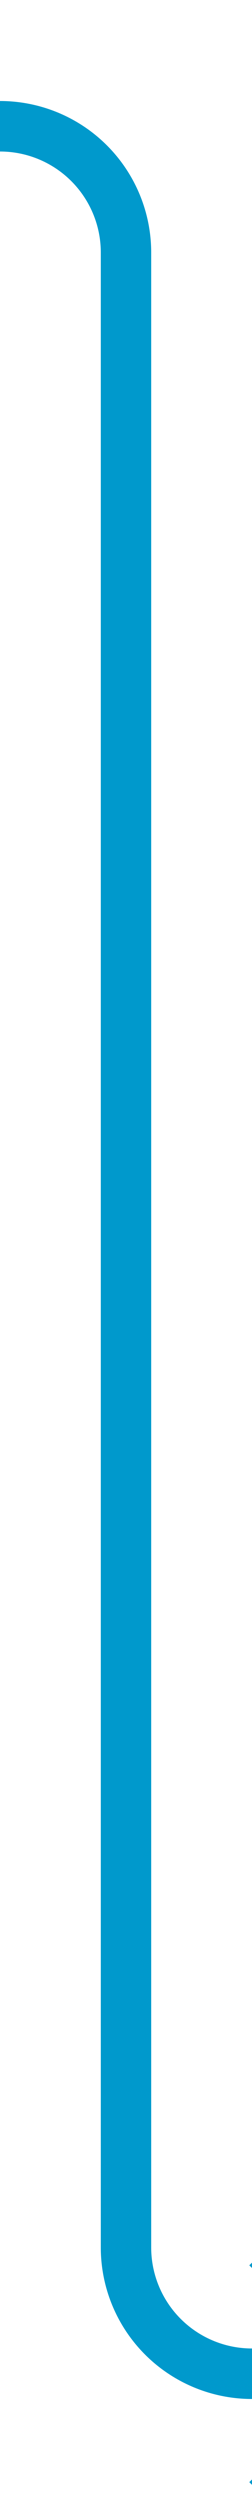 ﻿<?xml version="1.0" encoding="utf-8"?>
<svg version="1.1" xmlns:xlink="http://www.w3.org/1999/xlink" width="10px" height="99px" preserveAspectRatio="xMidYMin meet" viewBox="686 1227  8 99" xmlns="http://www.w3.org/2000/svg">
  <path d="M 435 1231  A 1 1 0 0 0 436 1232 L 685 1232  A 5 5 0 0 1 690 1237 L 690 1316  A 5 5 0 0 0 695 1321 L 700 1321  " stroke-width="2" stroke="#0099cc" fill="none" />
  <path d="M 694.893 1316.707  L 699.186 1321  L 694.893 1325.293  L 696.307 1326.707  L 701.307 1321.707  L 702.014 1321  L 701.307 1320.293  L 696.307 1315.293  L 694.893 1316.707  Z " fill-rule="nonzero" fill="#0099cc" stroke="none" />
</svg>